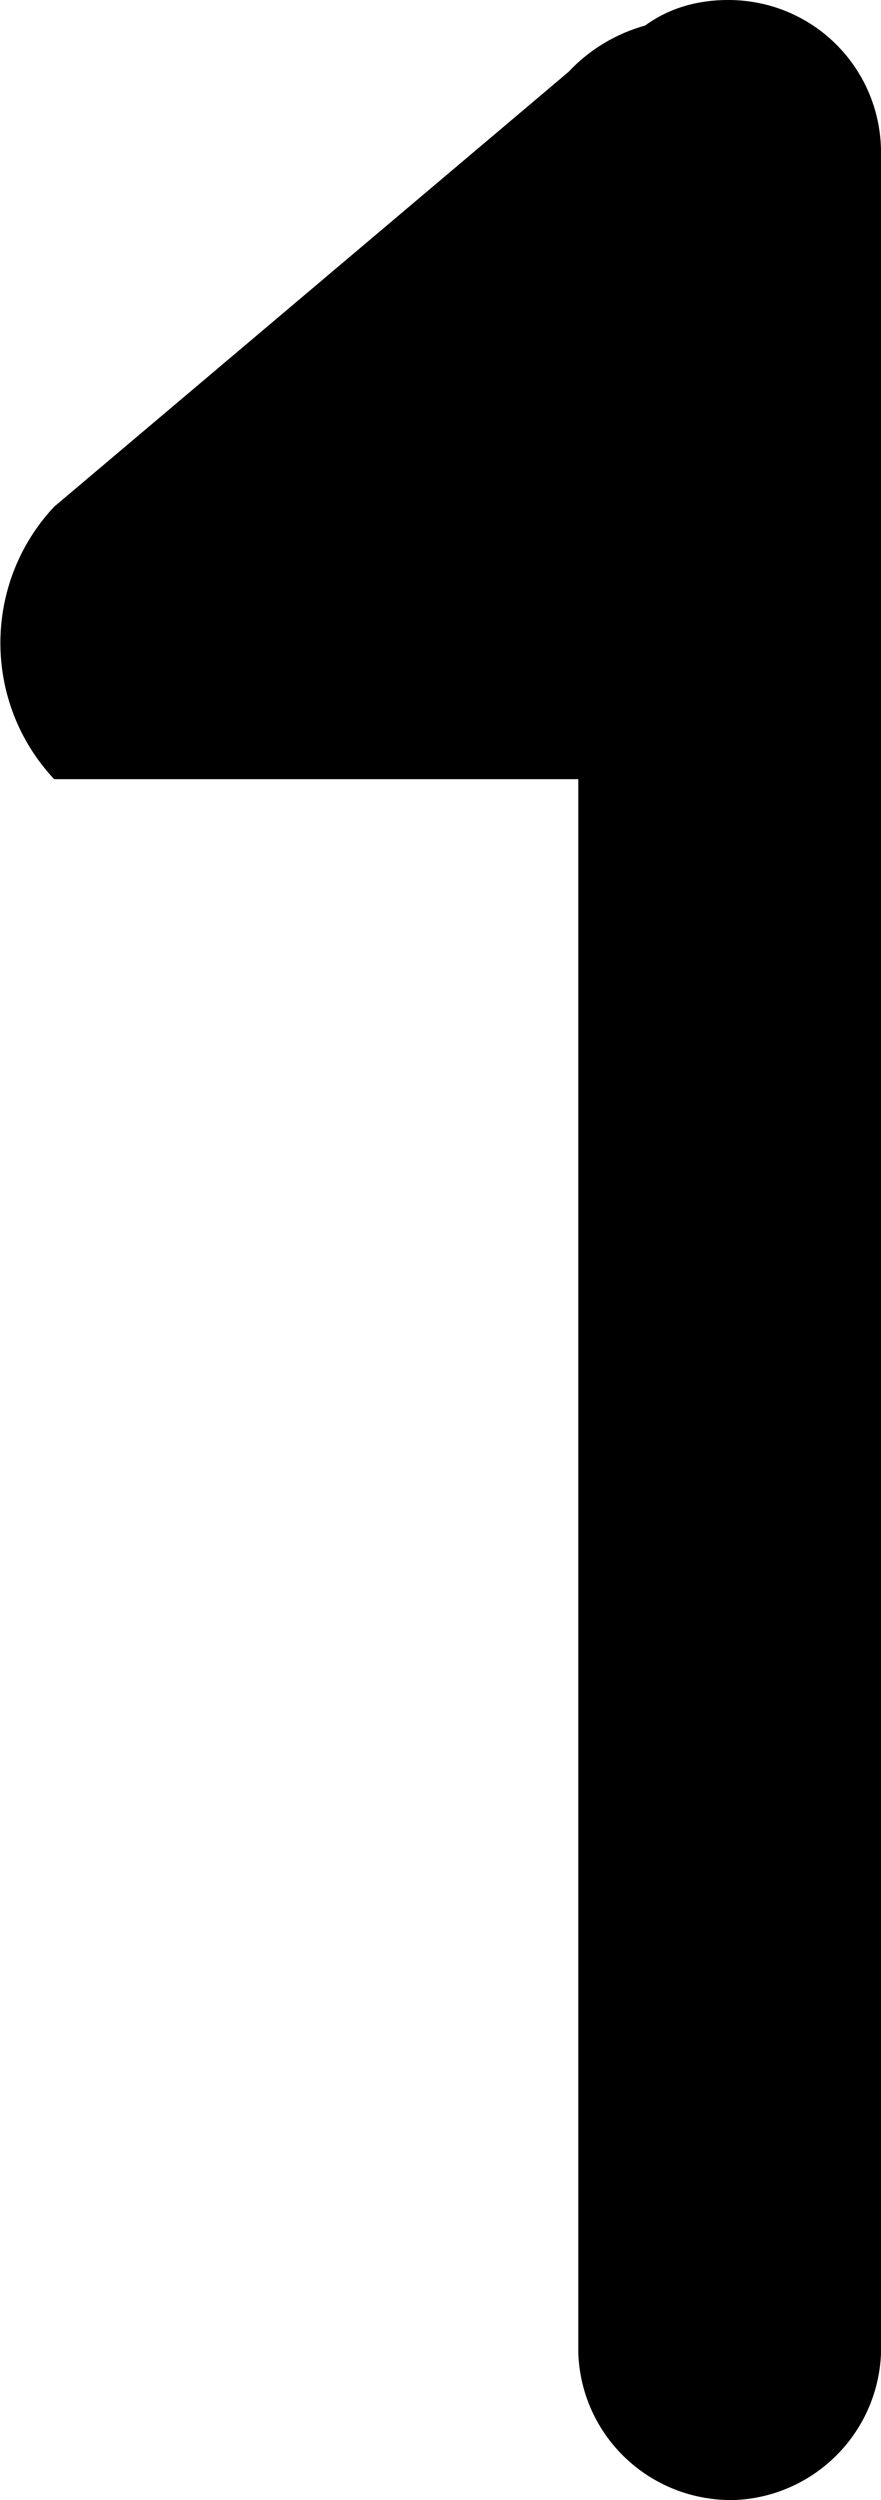 <svg xmlns="http://www.w3.org/2000/svg" viewBox="0 0 55.3 156.9"><path d="M45.7 0c-1.9 0-3.7.5-5.2 1.6-1.8.5-3.5 1.5-4.8 2.9L3.4 31.8c-4.5 4.8-4.5 12.3 0 17.1h32.9v98.8c.2 5.2 4.5 9.3 9.8 9.2 5-.2 9-4.2 9.2-9.2V9.4C55.2 4.2 51 0 45.7 0z"/></svg>